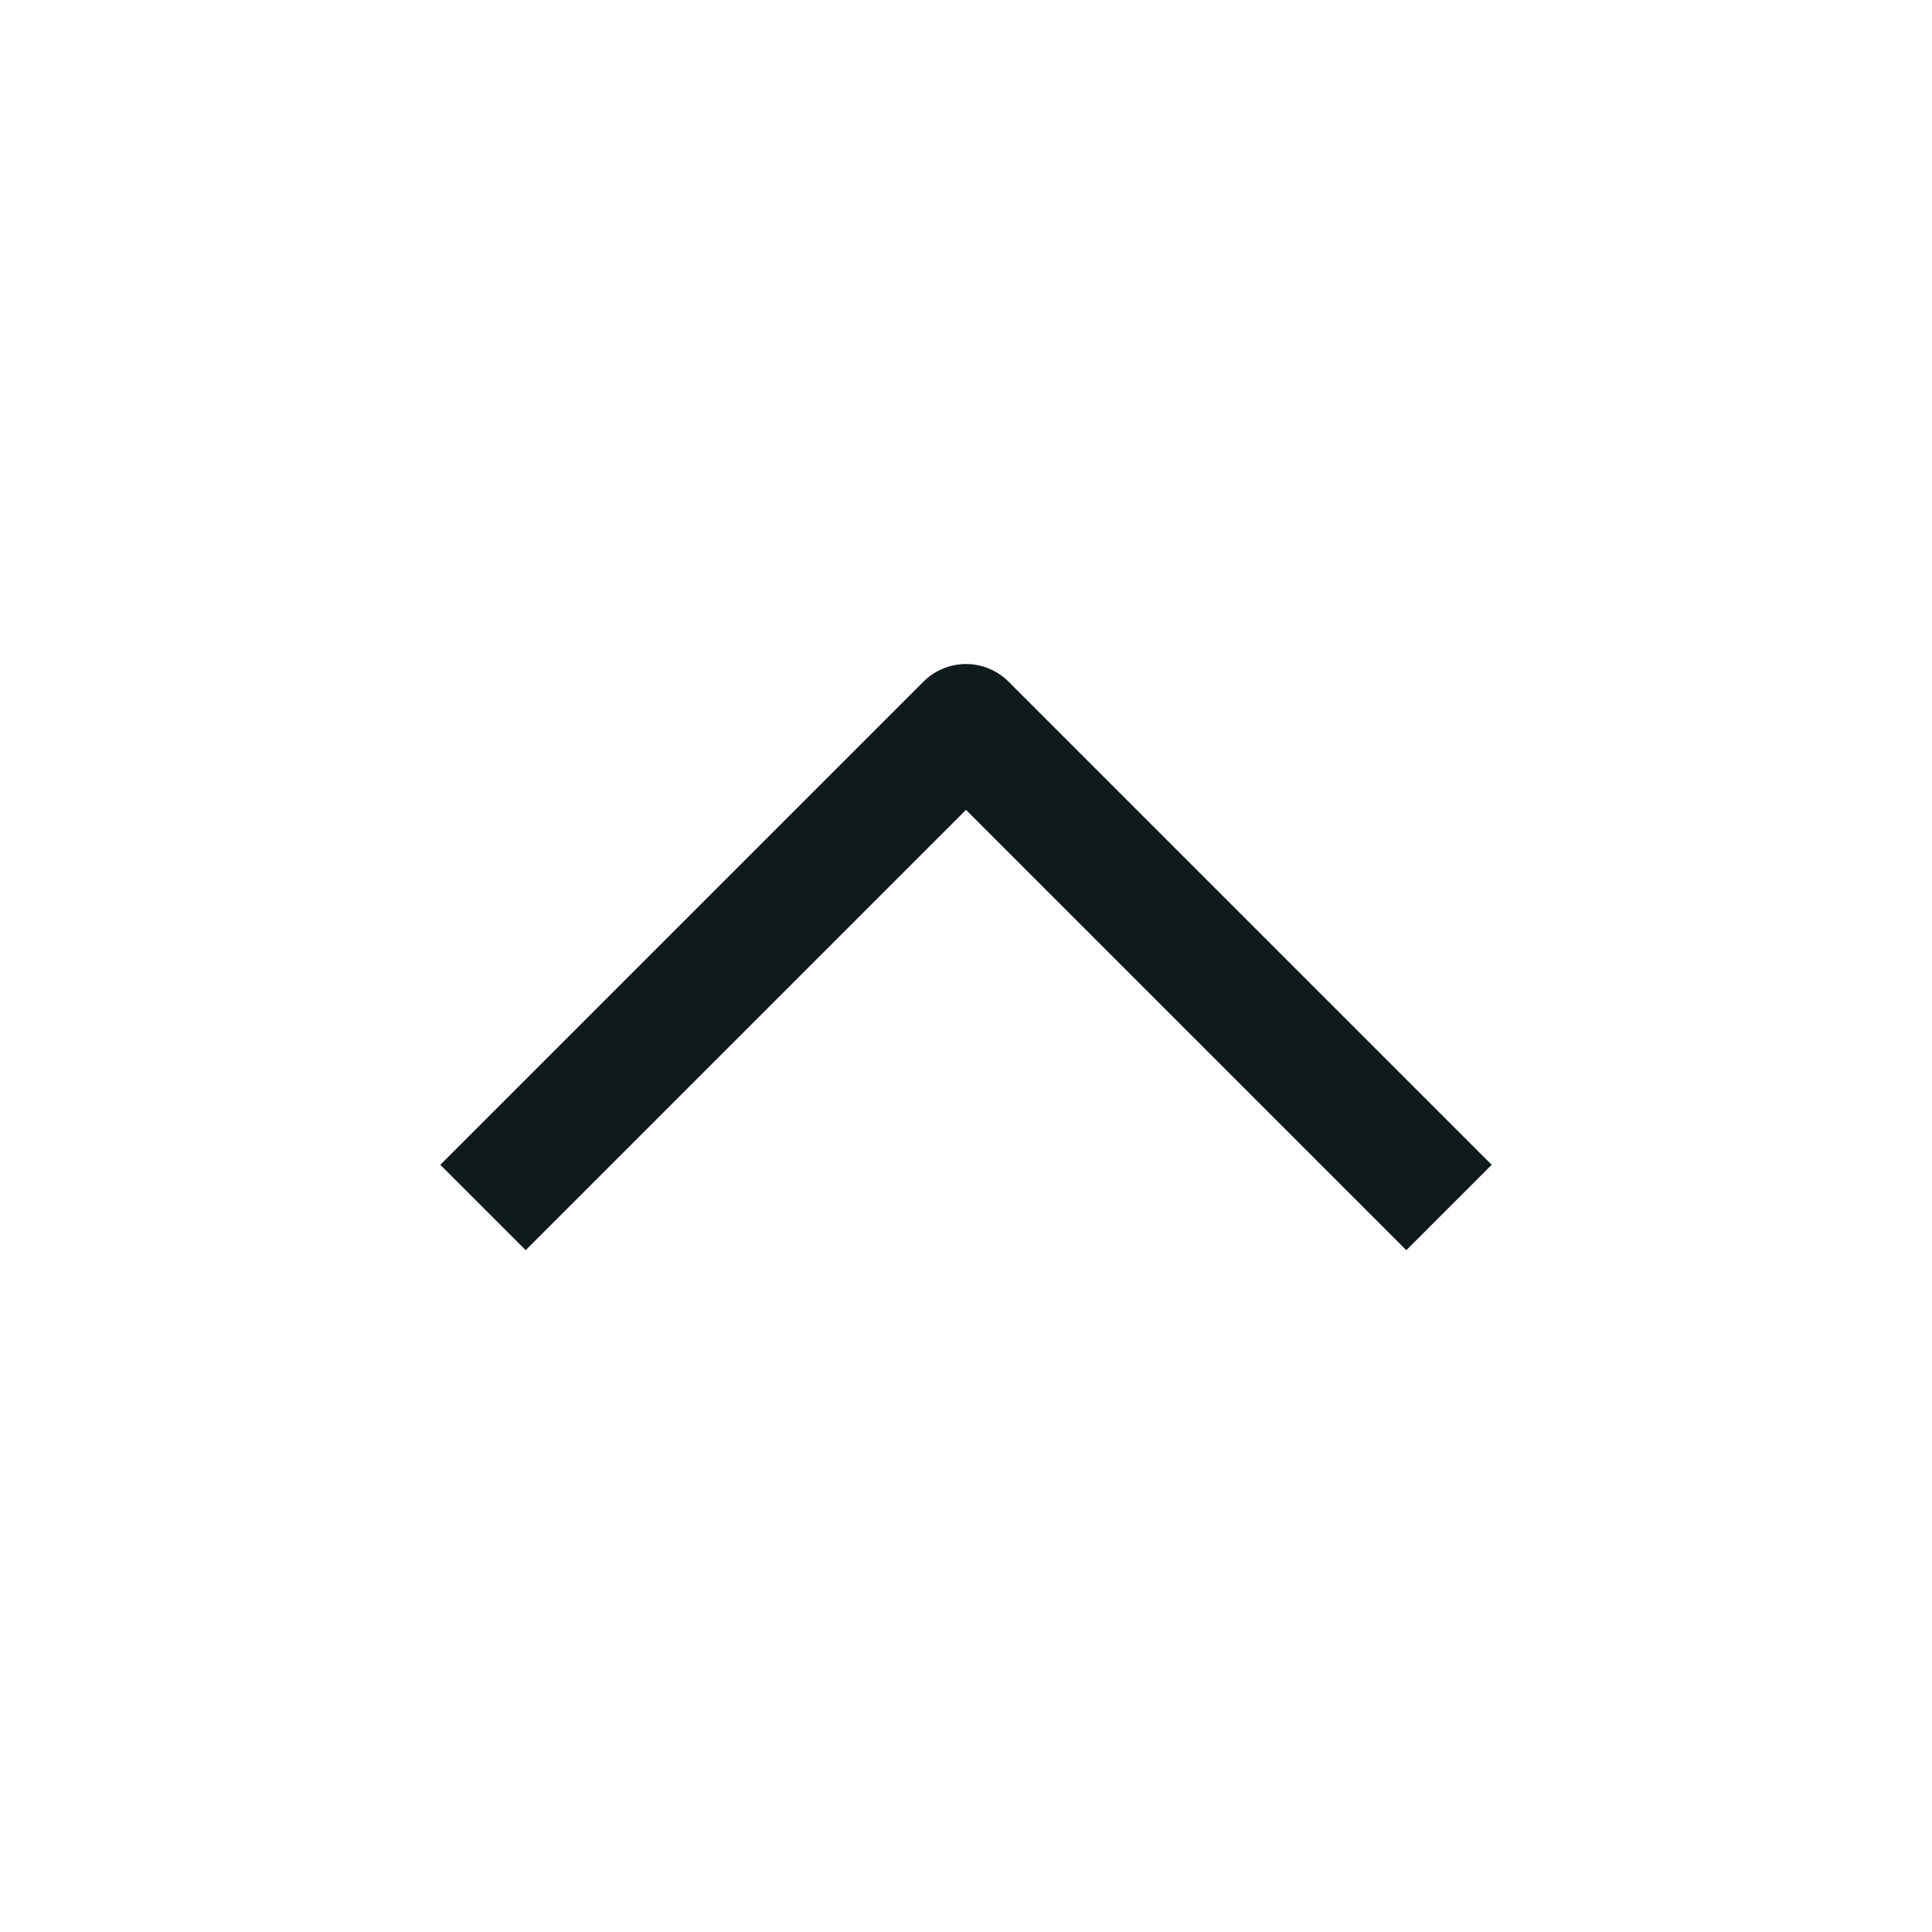 <svg width="20" height="20" viewBox="0 0 20 20" fill="none" xmlns="http://www.w3.org/2000/svg">
<path d="M14.558 12.942L10 8.384L5.442 12.942L4.558 12.058L9.558 7.058C9.616 7 9.685 6.953 9.761 6.922C9.837 6.89 9.918 6.874 10 6.874C10.082 6.874 10.164 6.89 10.239 6.922C10.315 6.953 10.384 7 10.442 7.058L15.442 12.058L14.558 12.942Z" fill="#0F1A1C"/>
</svg>
